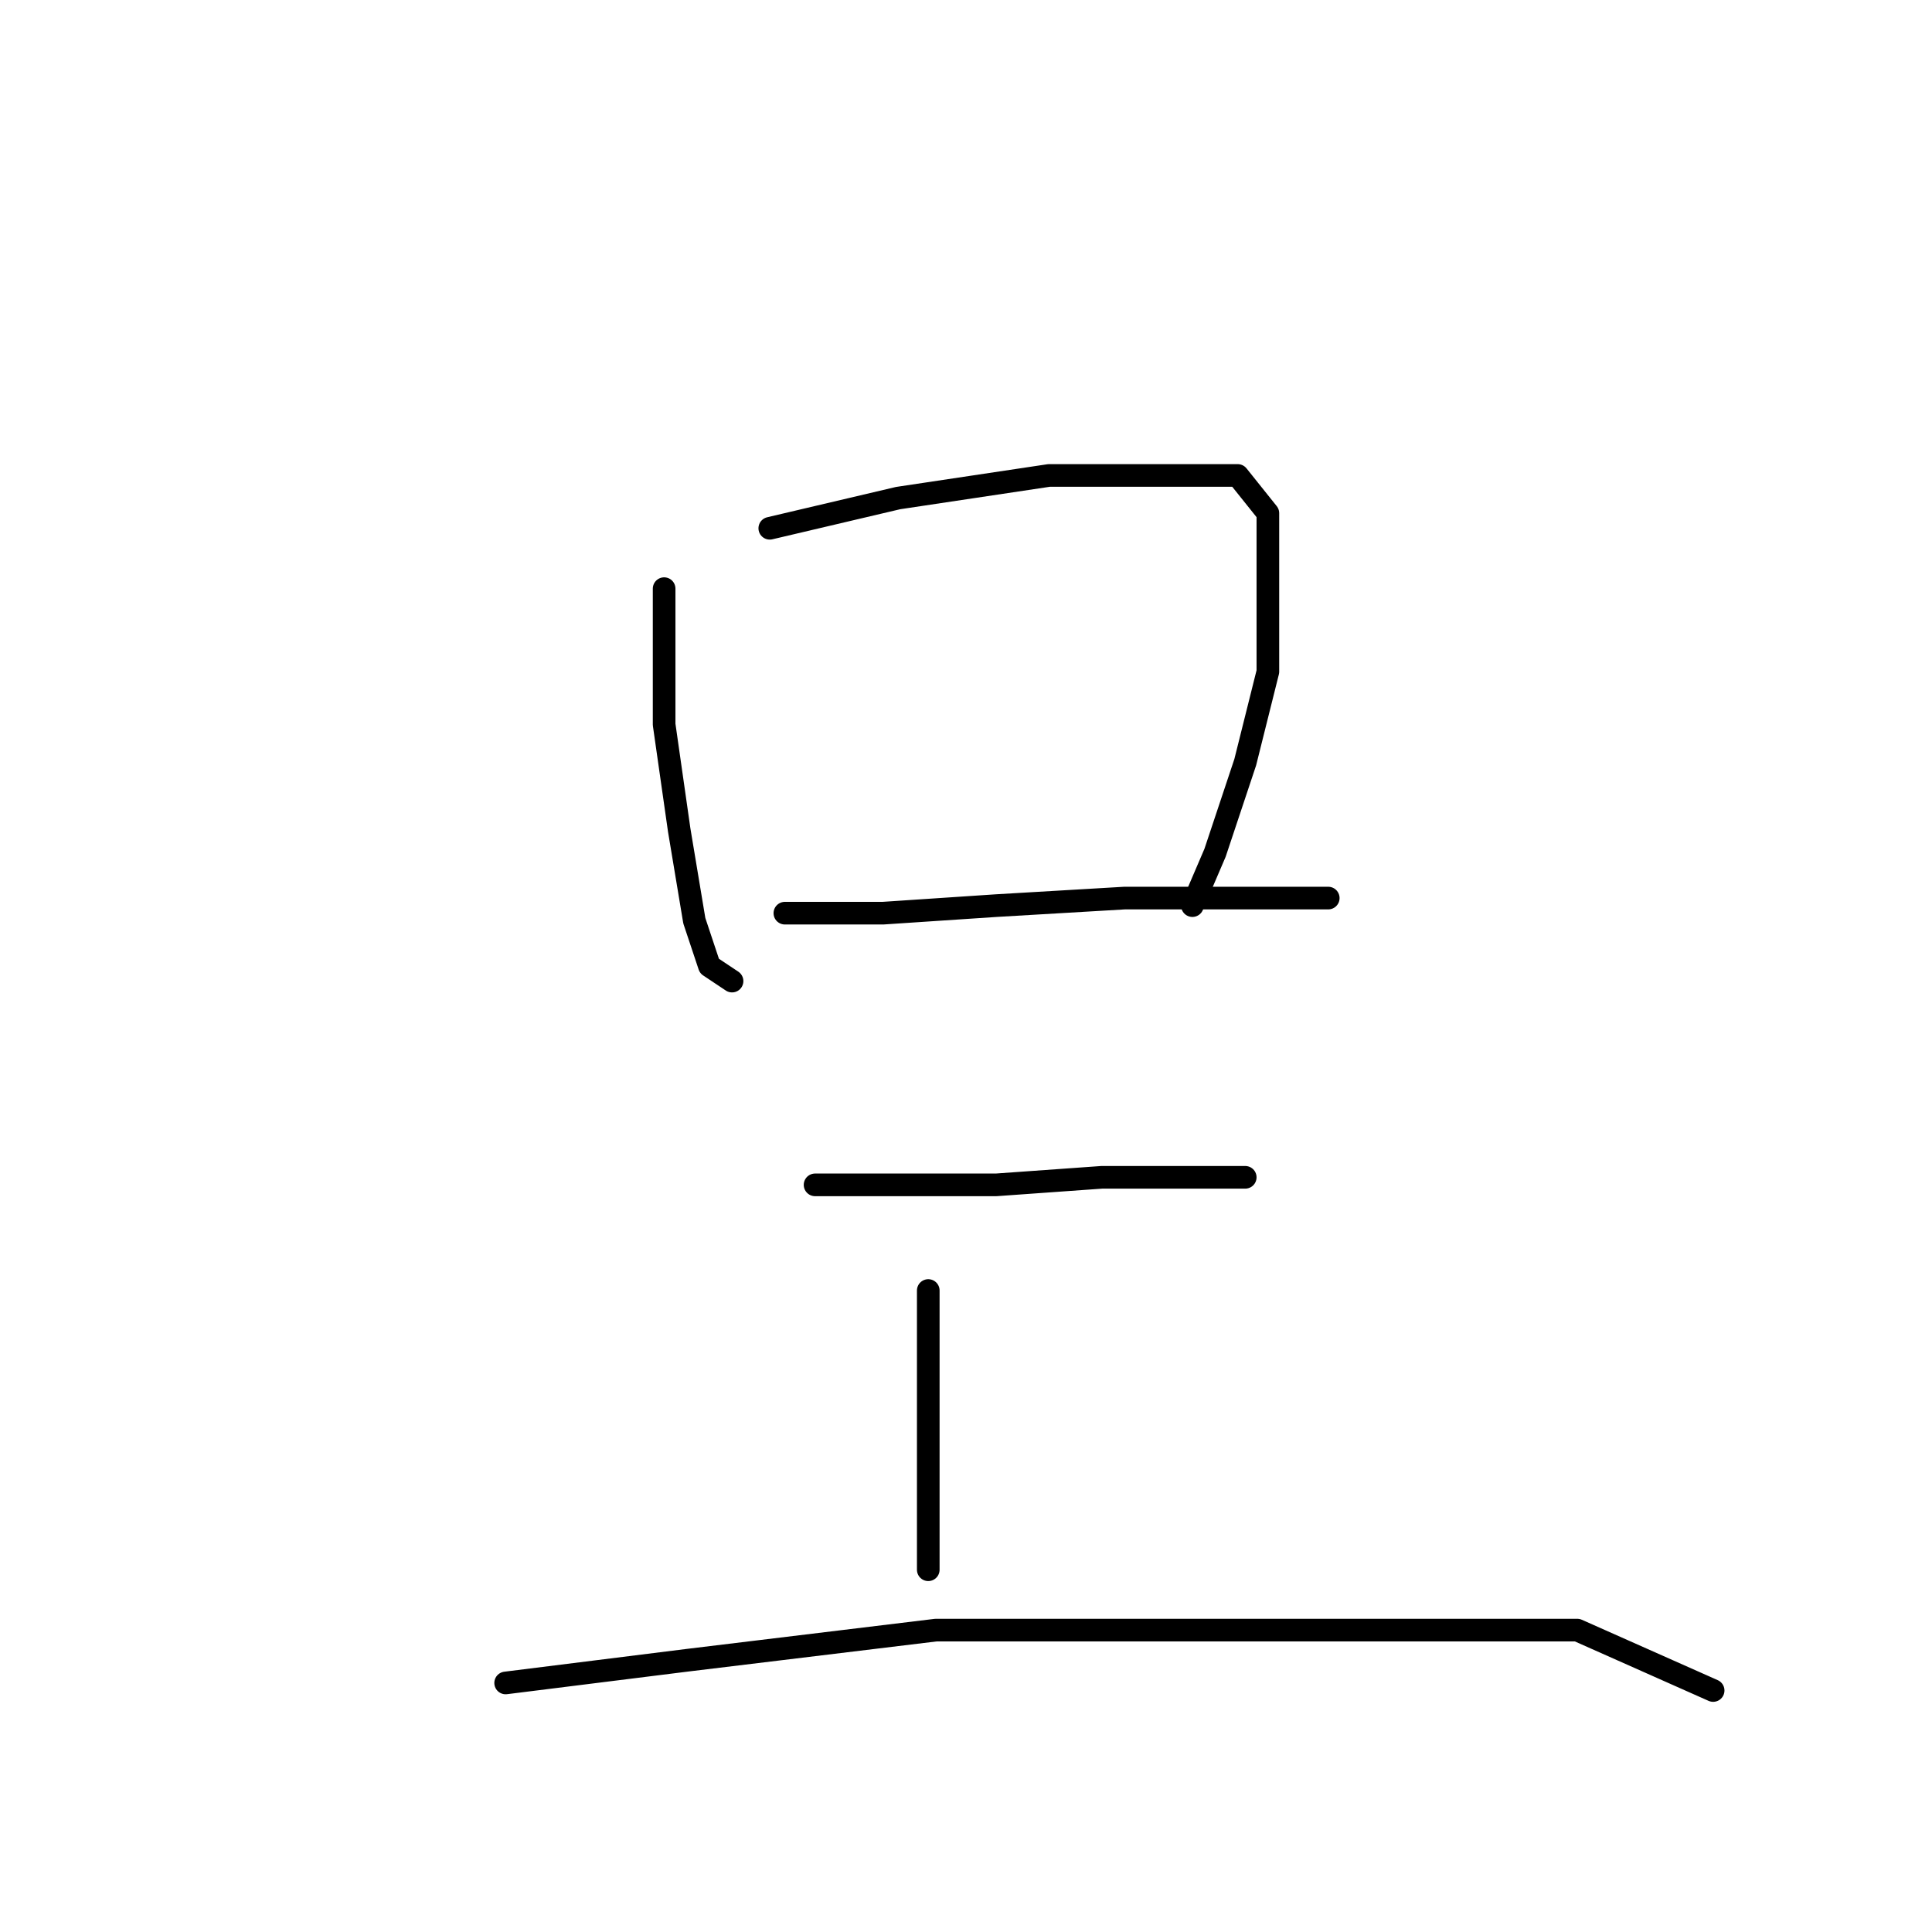 <?xml version="1.0" standalone="no"?>
    <svg width="256" height="256" xmlns="http://www.w3.org/2000/svg" version="1.1">
    <polyline stroke="black" stroke-width="3" stroke-linecap="round" fill="transparent" stroke-linejoin="round" points="88 78 88 83 88 96 90 110 92 122 94 128 97 130 97 130 " />
        <polyline stroke="black" stroke-width="3" stroke-linecap="round" fill="transparent" stroke-linejoin="round" points="102 70 119 66 139 63 154 63 164 63 168 68 168 76 168 89 165 101 161 113 158 120 158 120 " />
        <polyline stroke="black" stroke-width="3" stroke-linecap="round" fill="transparent" stroke-linejoin="round" points="104 121 117 121 132 120 149 119 165 119 174 119 176 119 176 119 " />
        <polyline stroke="black" stroke-width="3" stroke-linecap="round" fill="transparent" stroke-linejoin="round" points="108 157 120 157 132 157 146 156 157 156 165 156 165 156 " />
        <polyline stroke="black" stroke-width="3" stroke-linecap="round" fill="transparent" stroke-linejoin="round" points="123 171 123 181 123 193 123 202 123 208 123 208 " />
        <polyline stroke="black" stroke-width="3" stroke-linecap="round" fill="transparent" stroke-linejoin="round" points="67 223 91 220 124 216 157 216 185 216 209 216 227 224 227 224 " />
        </svg>